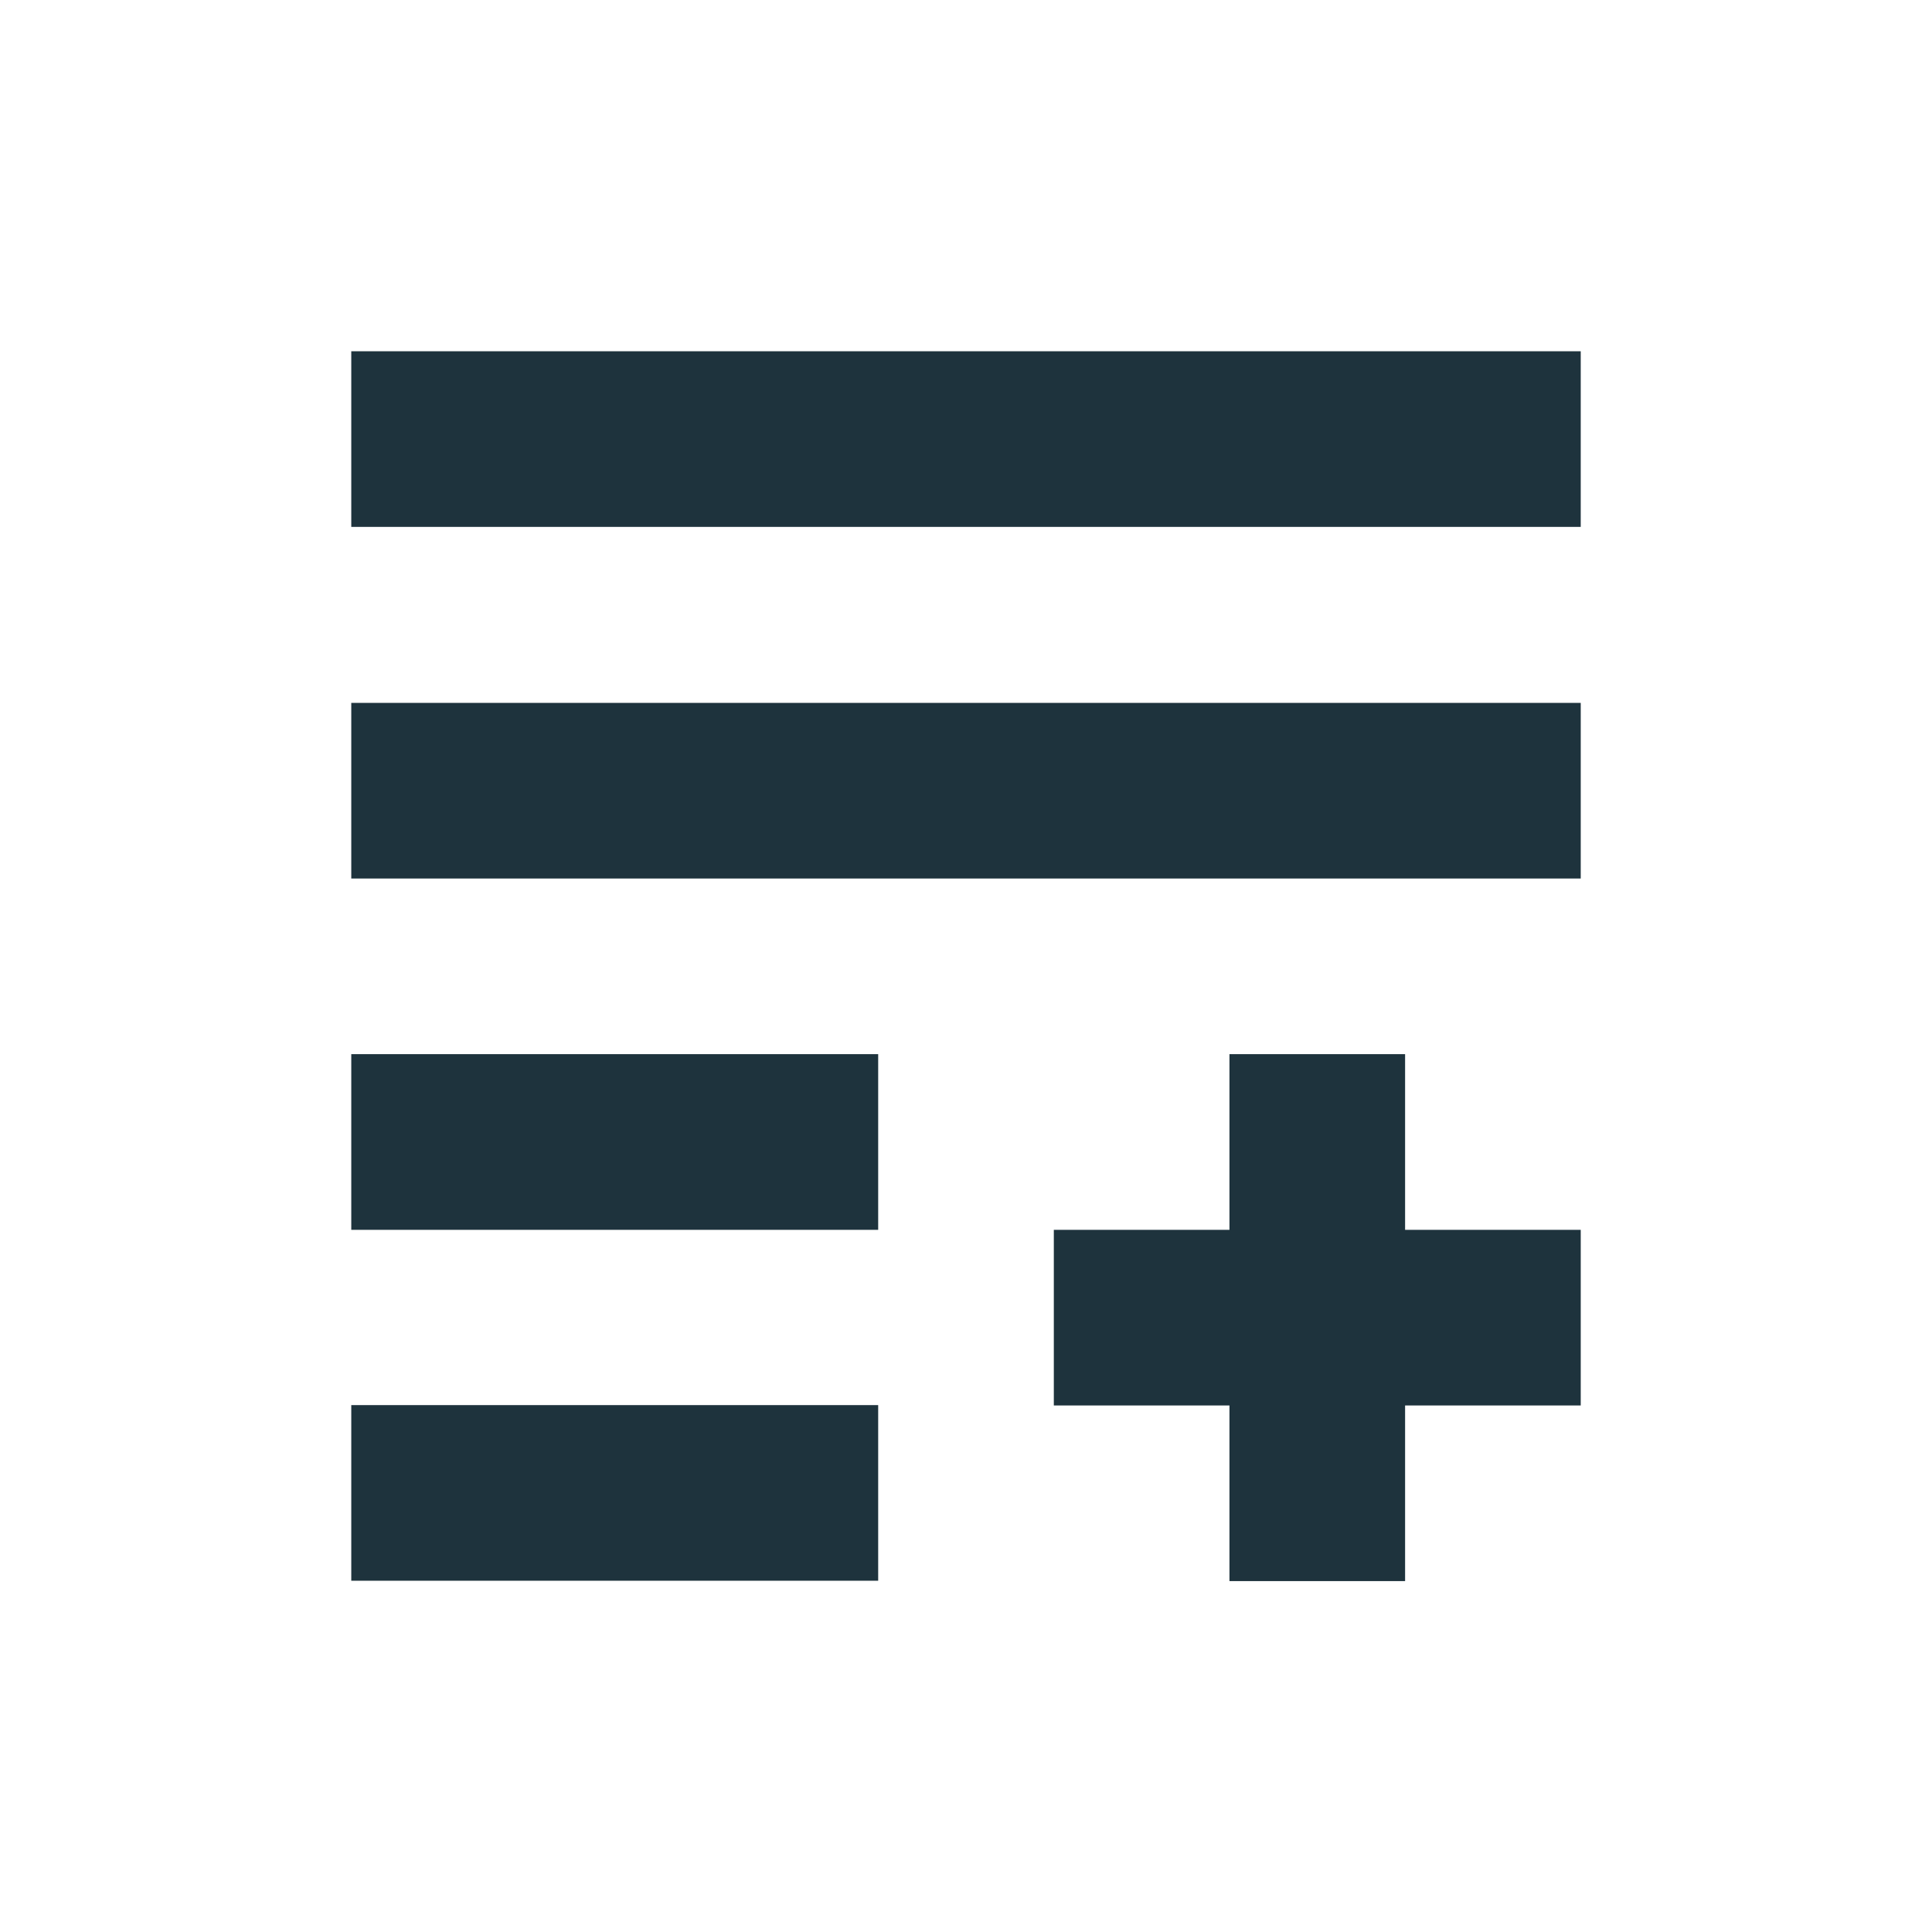 <svg xmlns="http://www.w3.org/2000/svg" width="22" height="22"><defs><style type="text/css" id="current-color-scheme"></style></defs><path d="M4 4v2h14V4H4zm0 4.004v2h14v-2H4zm0 4v2h6v-2H4zm10 0v2h-2v2h2v2h2v-2h2v-2h-2v-2h-2zM4 16v2h6v-2H4z" fill="currentColor" color="#1e333d"/></svg>